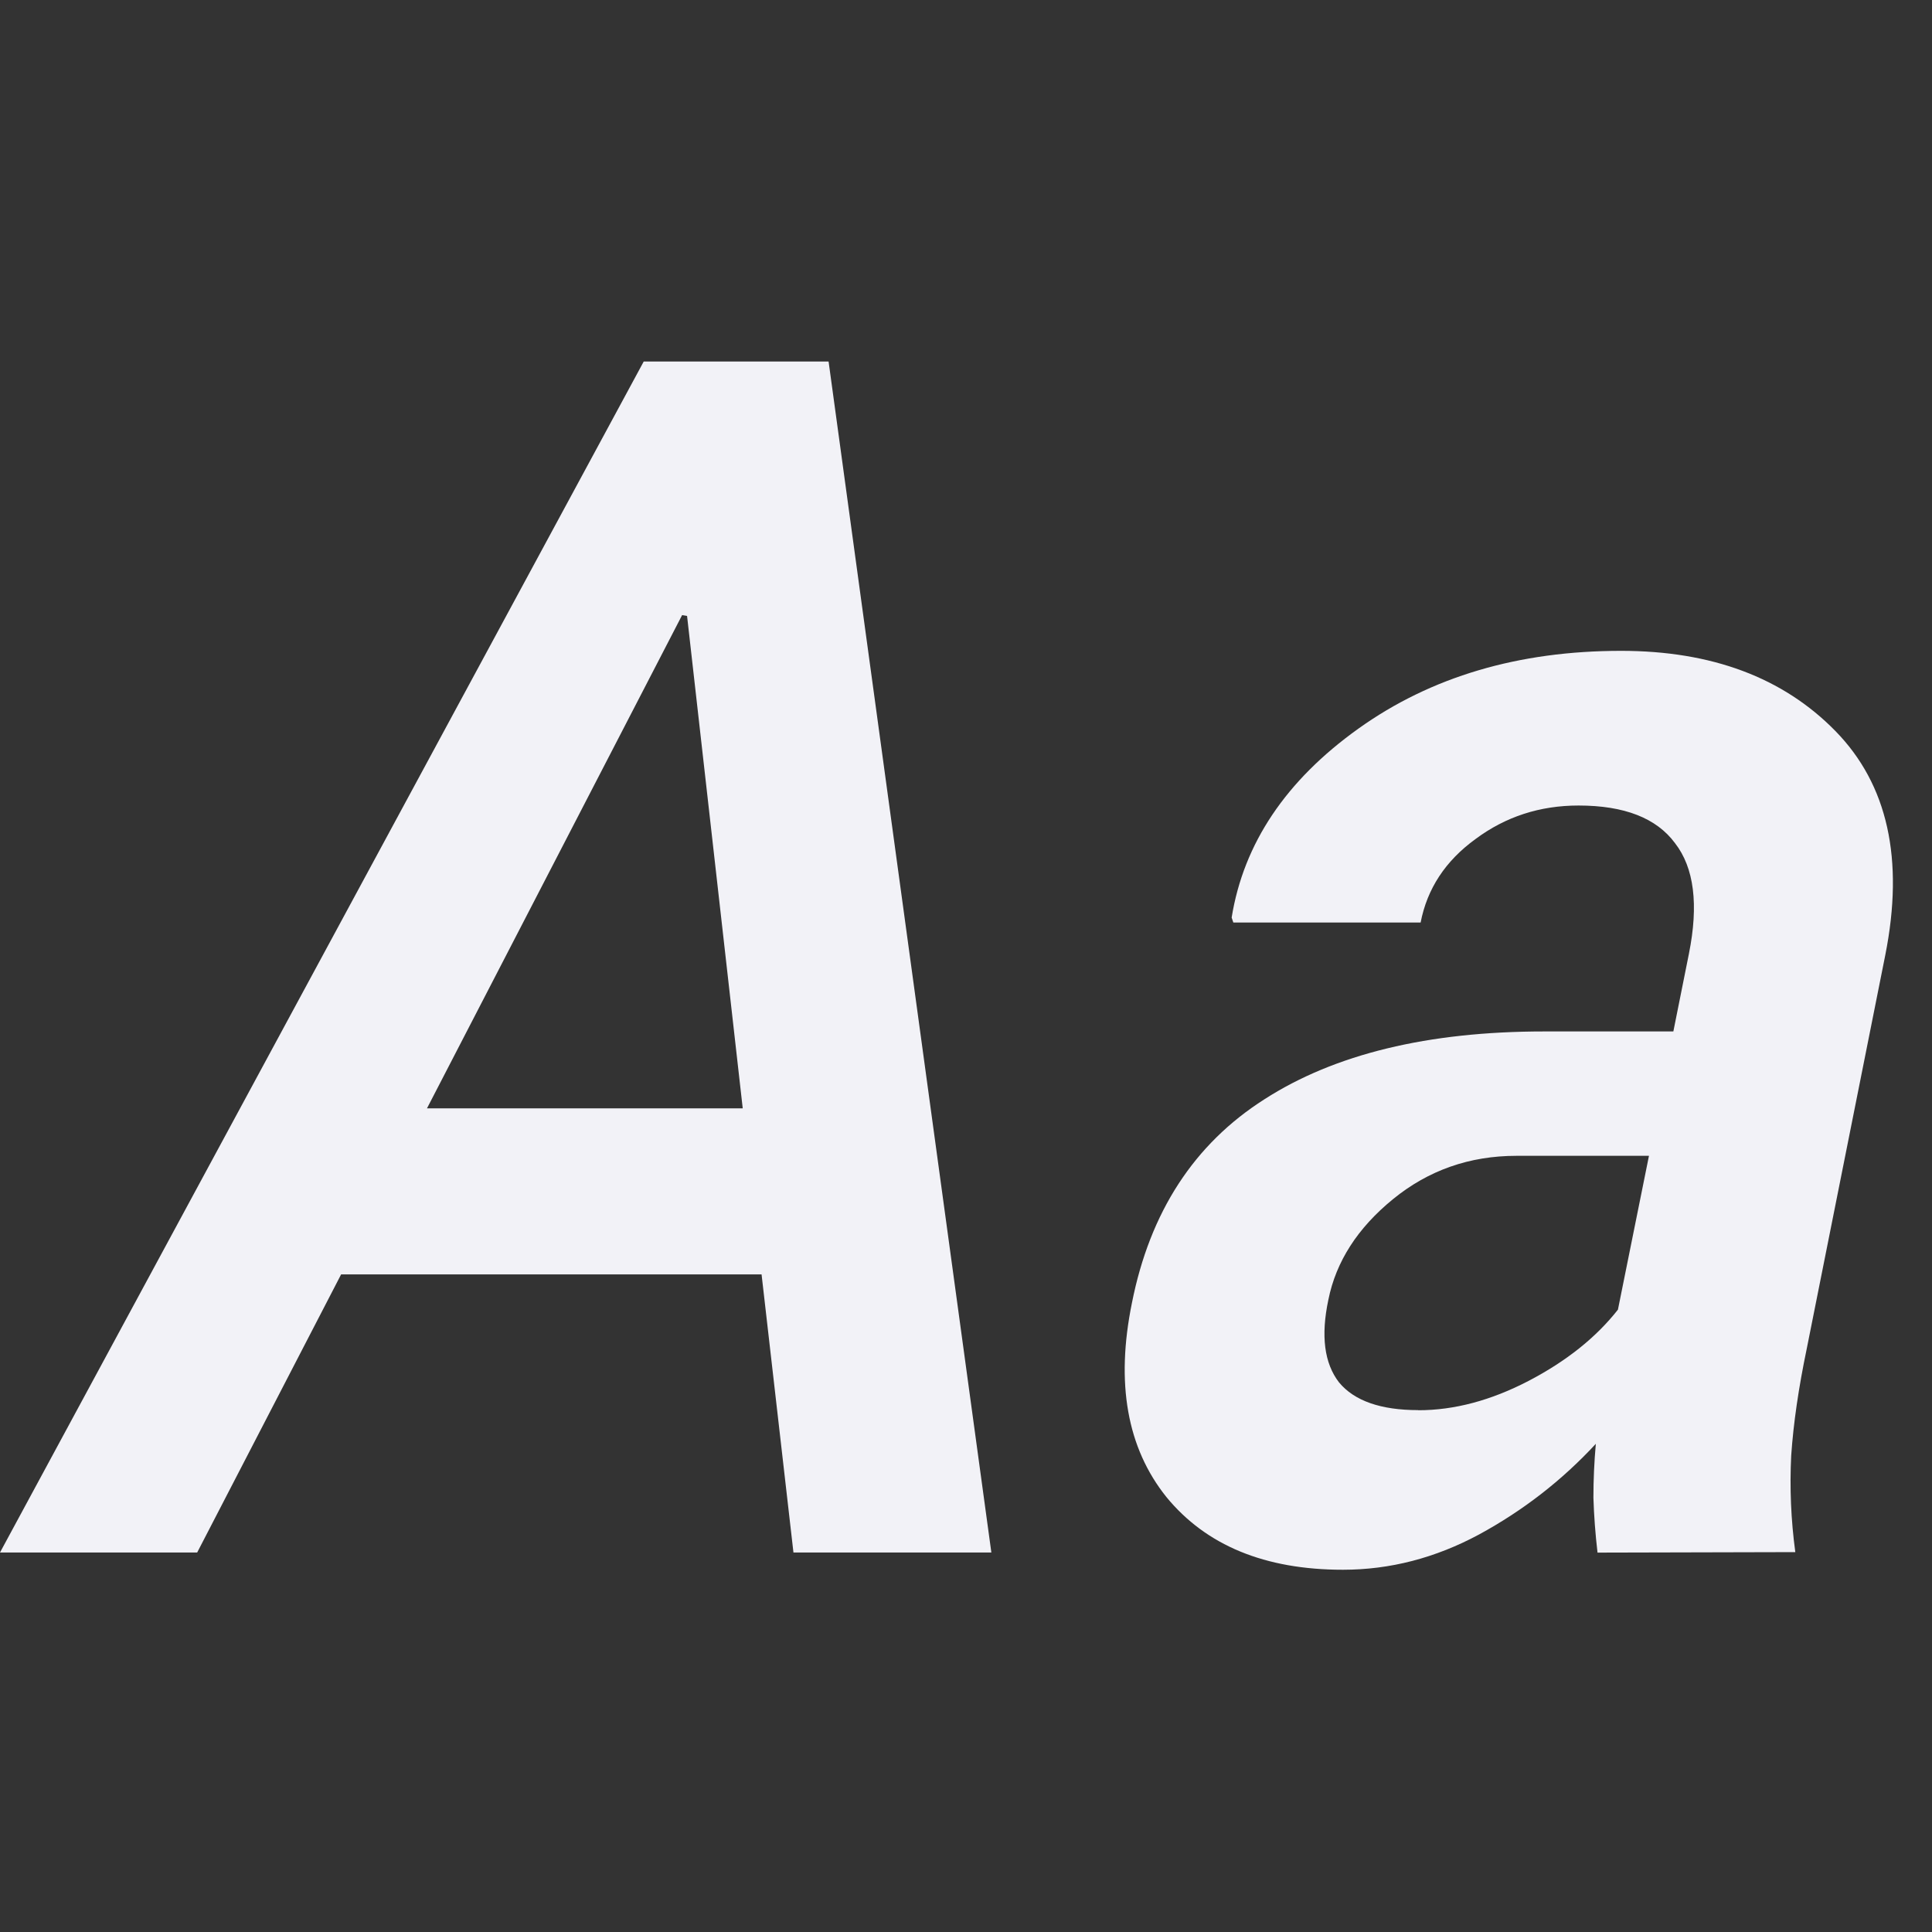<svg viewBox="0 0 16 16" xmlns="http://www.w3.org/2000/svg"><rect x="0" y="0" width="16" height="16" fill="#333333" stroke="none"/>/&amp;gt;<g fill="#f2f2f7" stroke-width=".347"><path d="m6.307 10.554h-3.482l-1.192 2.303h-1.633l5.331-9.863h1.531l1.348 9.863h-1.639zm-2.771-1.375h2.615l-.461-4.078-.041-.007z"/><path d="m13.23 12.858q-.027-.23-.034-.454 0-.224.02-.447-.42.454-.969.752-.542.291-1.125.291-.969 0-1.463-.603-.488-.61-.285-1.606.224-1.131 1.097-1.687.874-.562 2.317-.562h1.07l.129-.644q.122-.61-.115-.915-.23-.312-.799-.312-.481 0-.854.278-.373.271-.454.691h-1.551l-.014-.041q.149-.921 1.05-1.565.901-.644 2.175-.644 1.125 0 1.775.664.65.664.413 1.856l-.65 3.258q-.102.488-.129.887-.02.4.034.799zm-1.484-1.179q.447 0 .915-.244.467-.244.738-.589l.257-1.274h-1.097q-.583 0-1.023.359-.44.359-.535.833-.095.447.088.684.19.23.657.23z"/></g></svg>